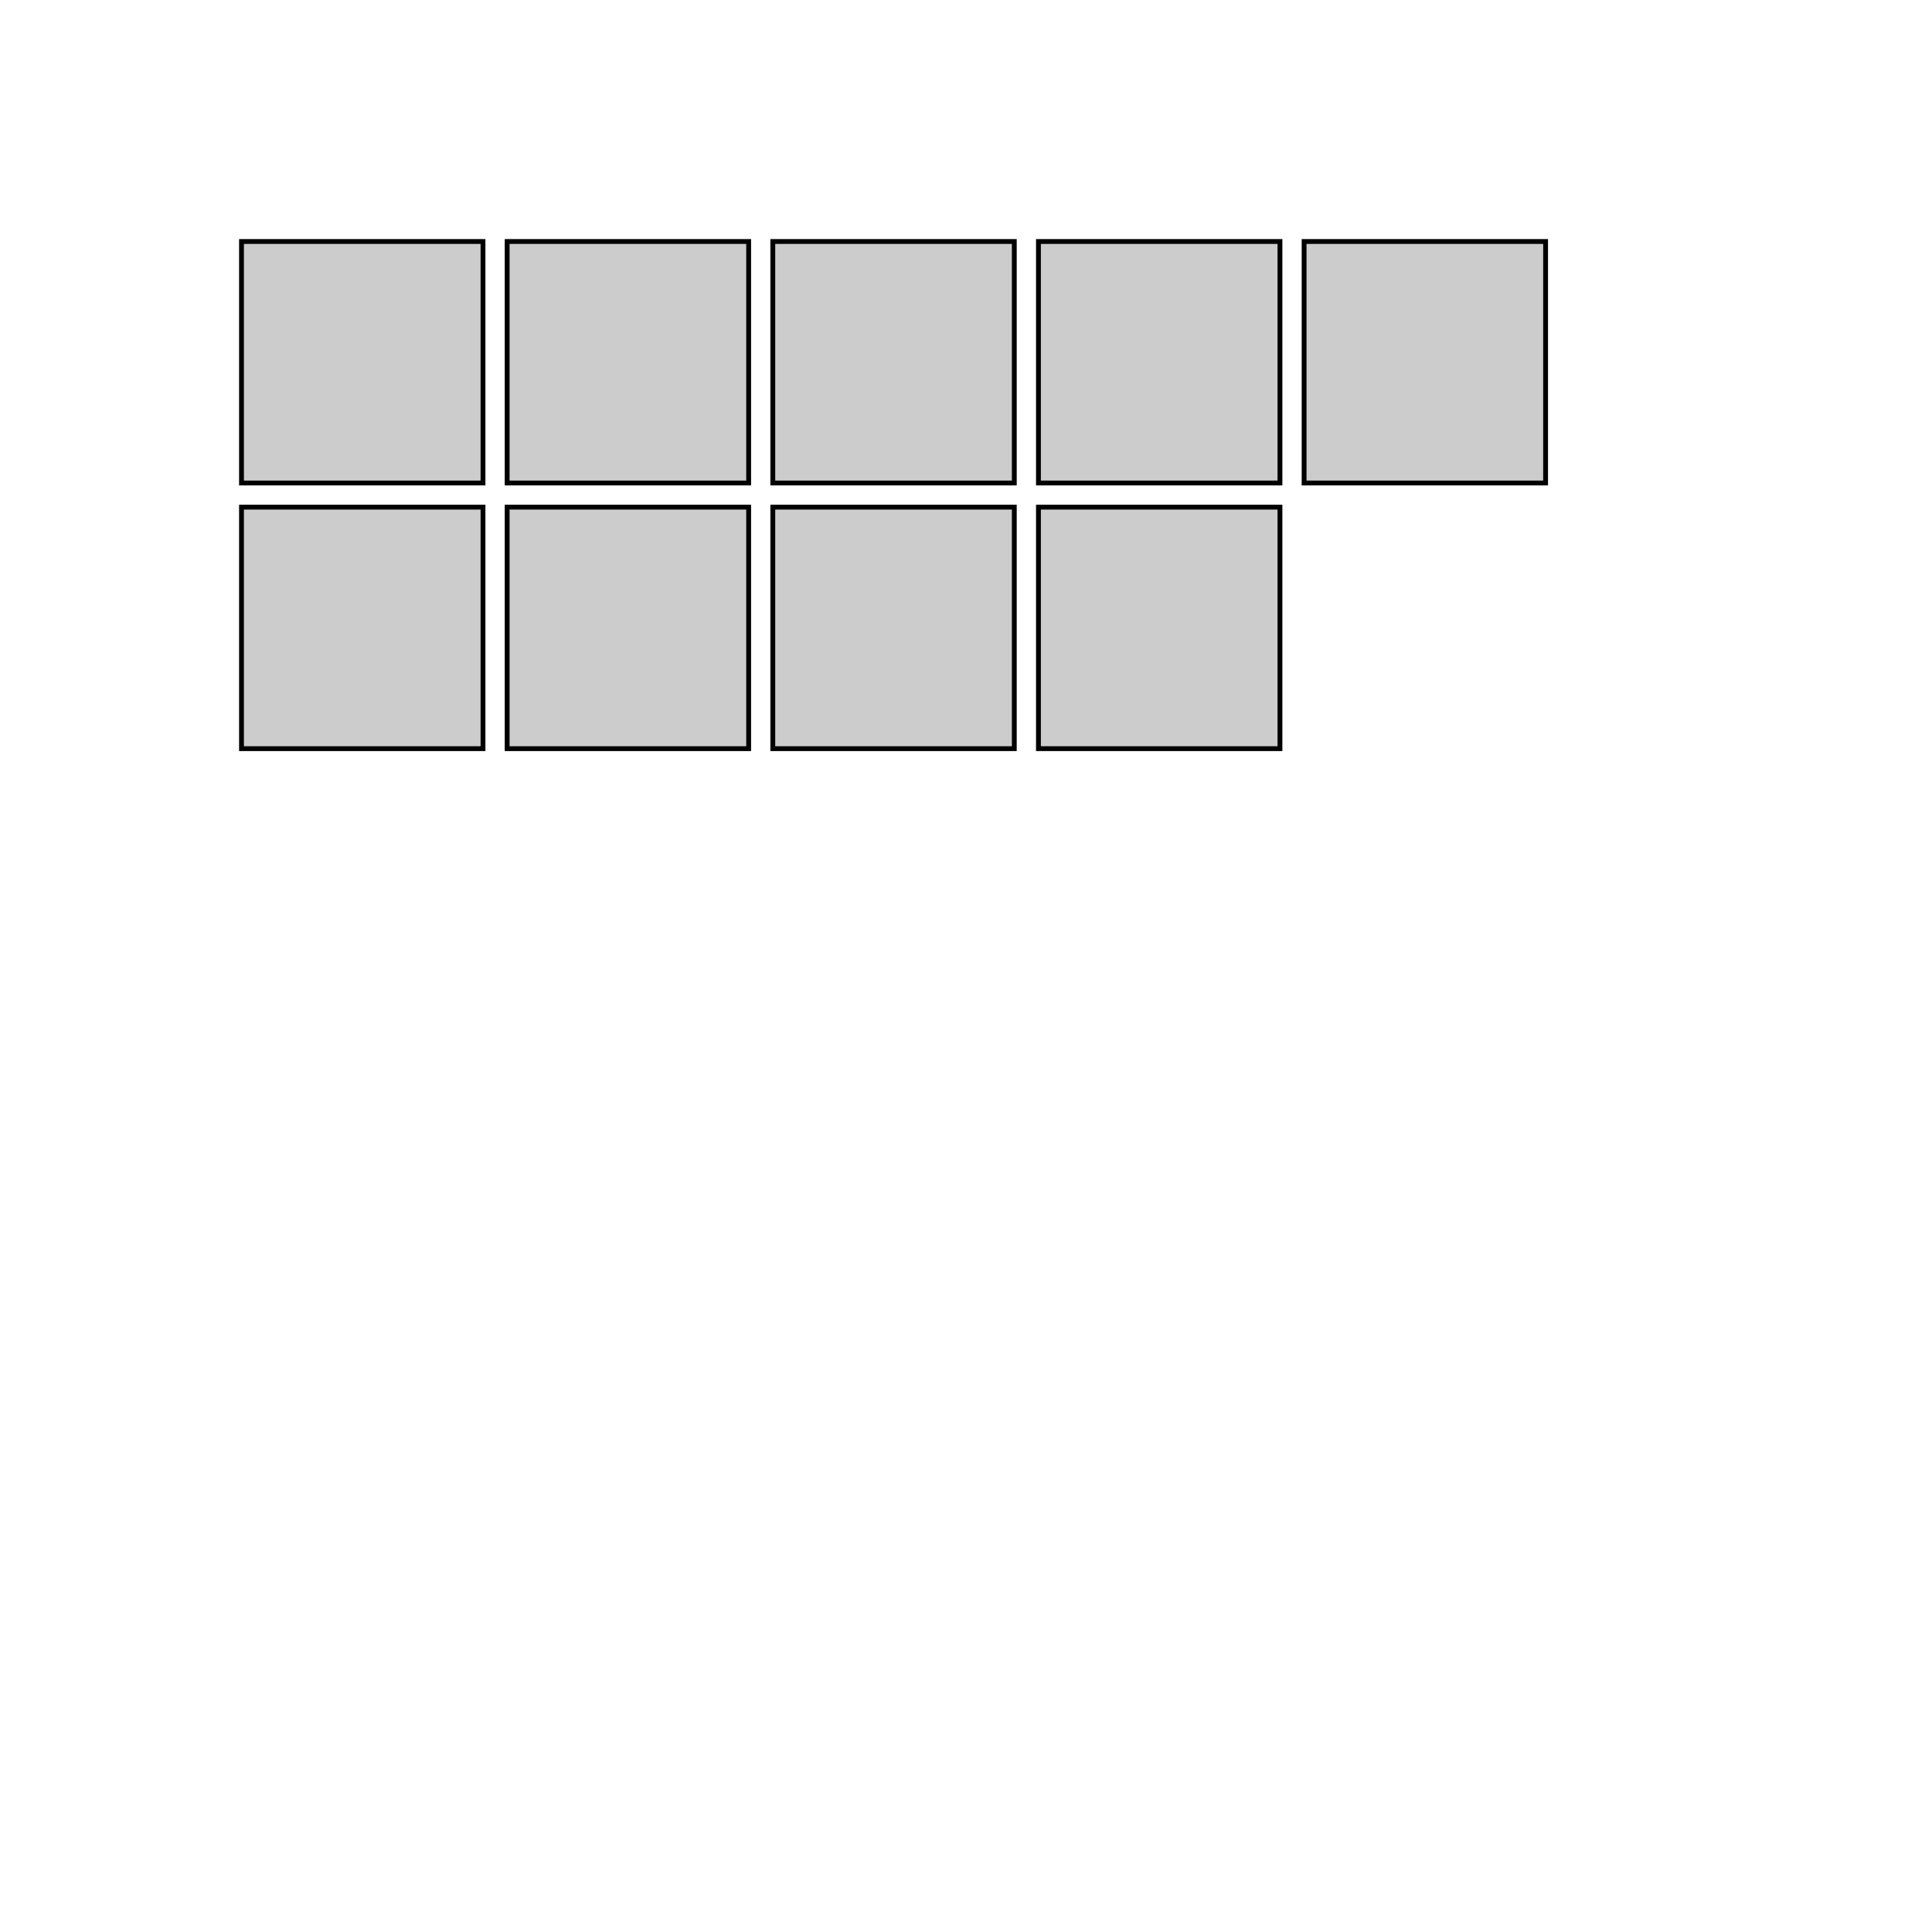 <svg xmlns="http://www.w3.org/2000/svg" viewBox="0 0 800 800">
    <!-- Western Province -->
    <path id="Western" d="M100,100 L200,100 L200,200 L100,200 Z" fill="#cccccc" stroke="#000000" stroke-width="2"/>
    <!-- Central Province -->
    <path id="Central" d="M210,100 L310,100 L310,200 L210,200 Z" fill="#cccccc" stroke="#000000" stroke-width="2"/>
    <!-- Southern Province -->
    <path id="Southern" d="M320,100 L420,100 L420,200 L320,200 Z" fill="#cccccc" stroke="#000000" stroke-width="2"/>
    <!-- Northern Province -->
    <path id="Northern" d="M430,100 L530,100 L530,200 L430,200 Z" fill="#cccccc" stroke="#000000" stroke-width="2"/>
    <!-- Eastern Province -->
    <path id="Eastern" d="M540,100 L640,100 L640,200 L540,200 Z" fill="#cccccc" stroke="#000000" stroke-width="2"/>
    <!-- North Western Province -->
    <path id="North_Western" d="M100,210 L200,210 L200,310 L100,310 Z" fill="#cccccc" stroke="#000000" stroke-width="2"/>
    <!-- North Central Province -->
    <path id="North_Central" d="M210,210 L310,210 L310,310 L210,310 Z" fill="#cccccc" stroke="#000000" stroke-width="2"/>
    <!-- Uva Province -->
    <path id="Uva" d="M320,210 L420,210 L420,310 L320,310 Z" fill="#cccccc" stroke="#000000" stroke-width="2"/>
    <!-- Sabaragamuwa Province -->
    <path id="Sabaragamuwa" d="M430,210 L530,210 L530,310 L430,310 Z" fill="#cccccc" stroke="#000000" stroke-width="2"/>
</svg>
